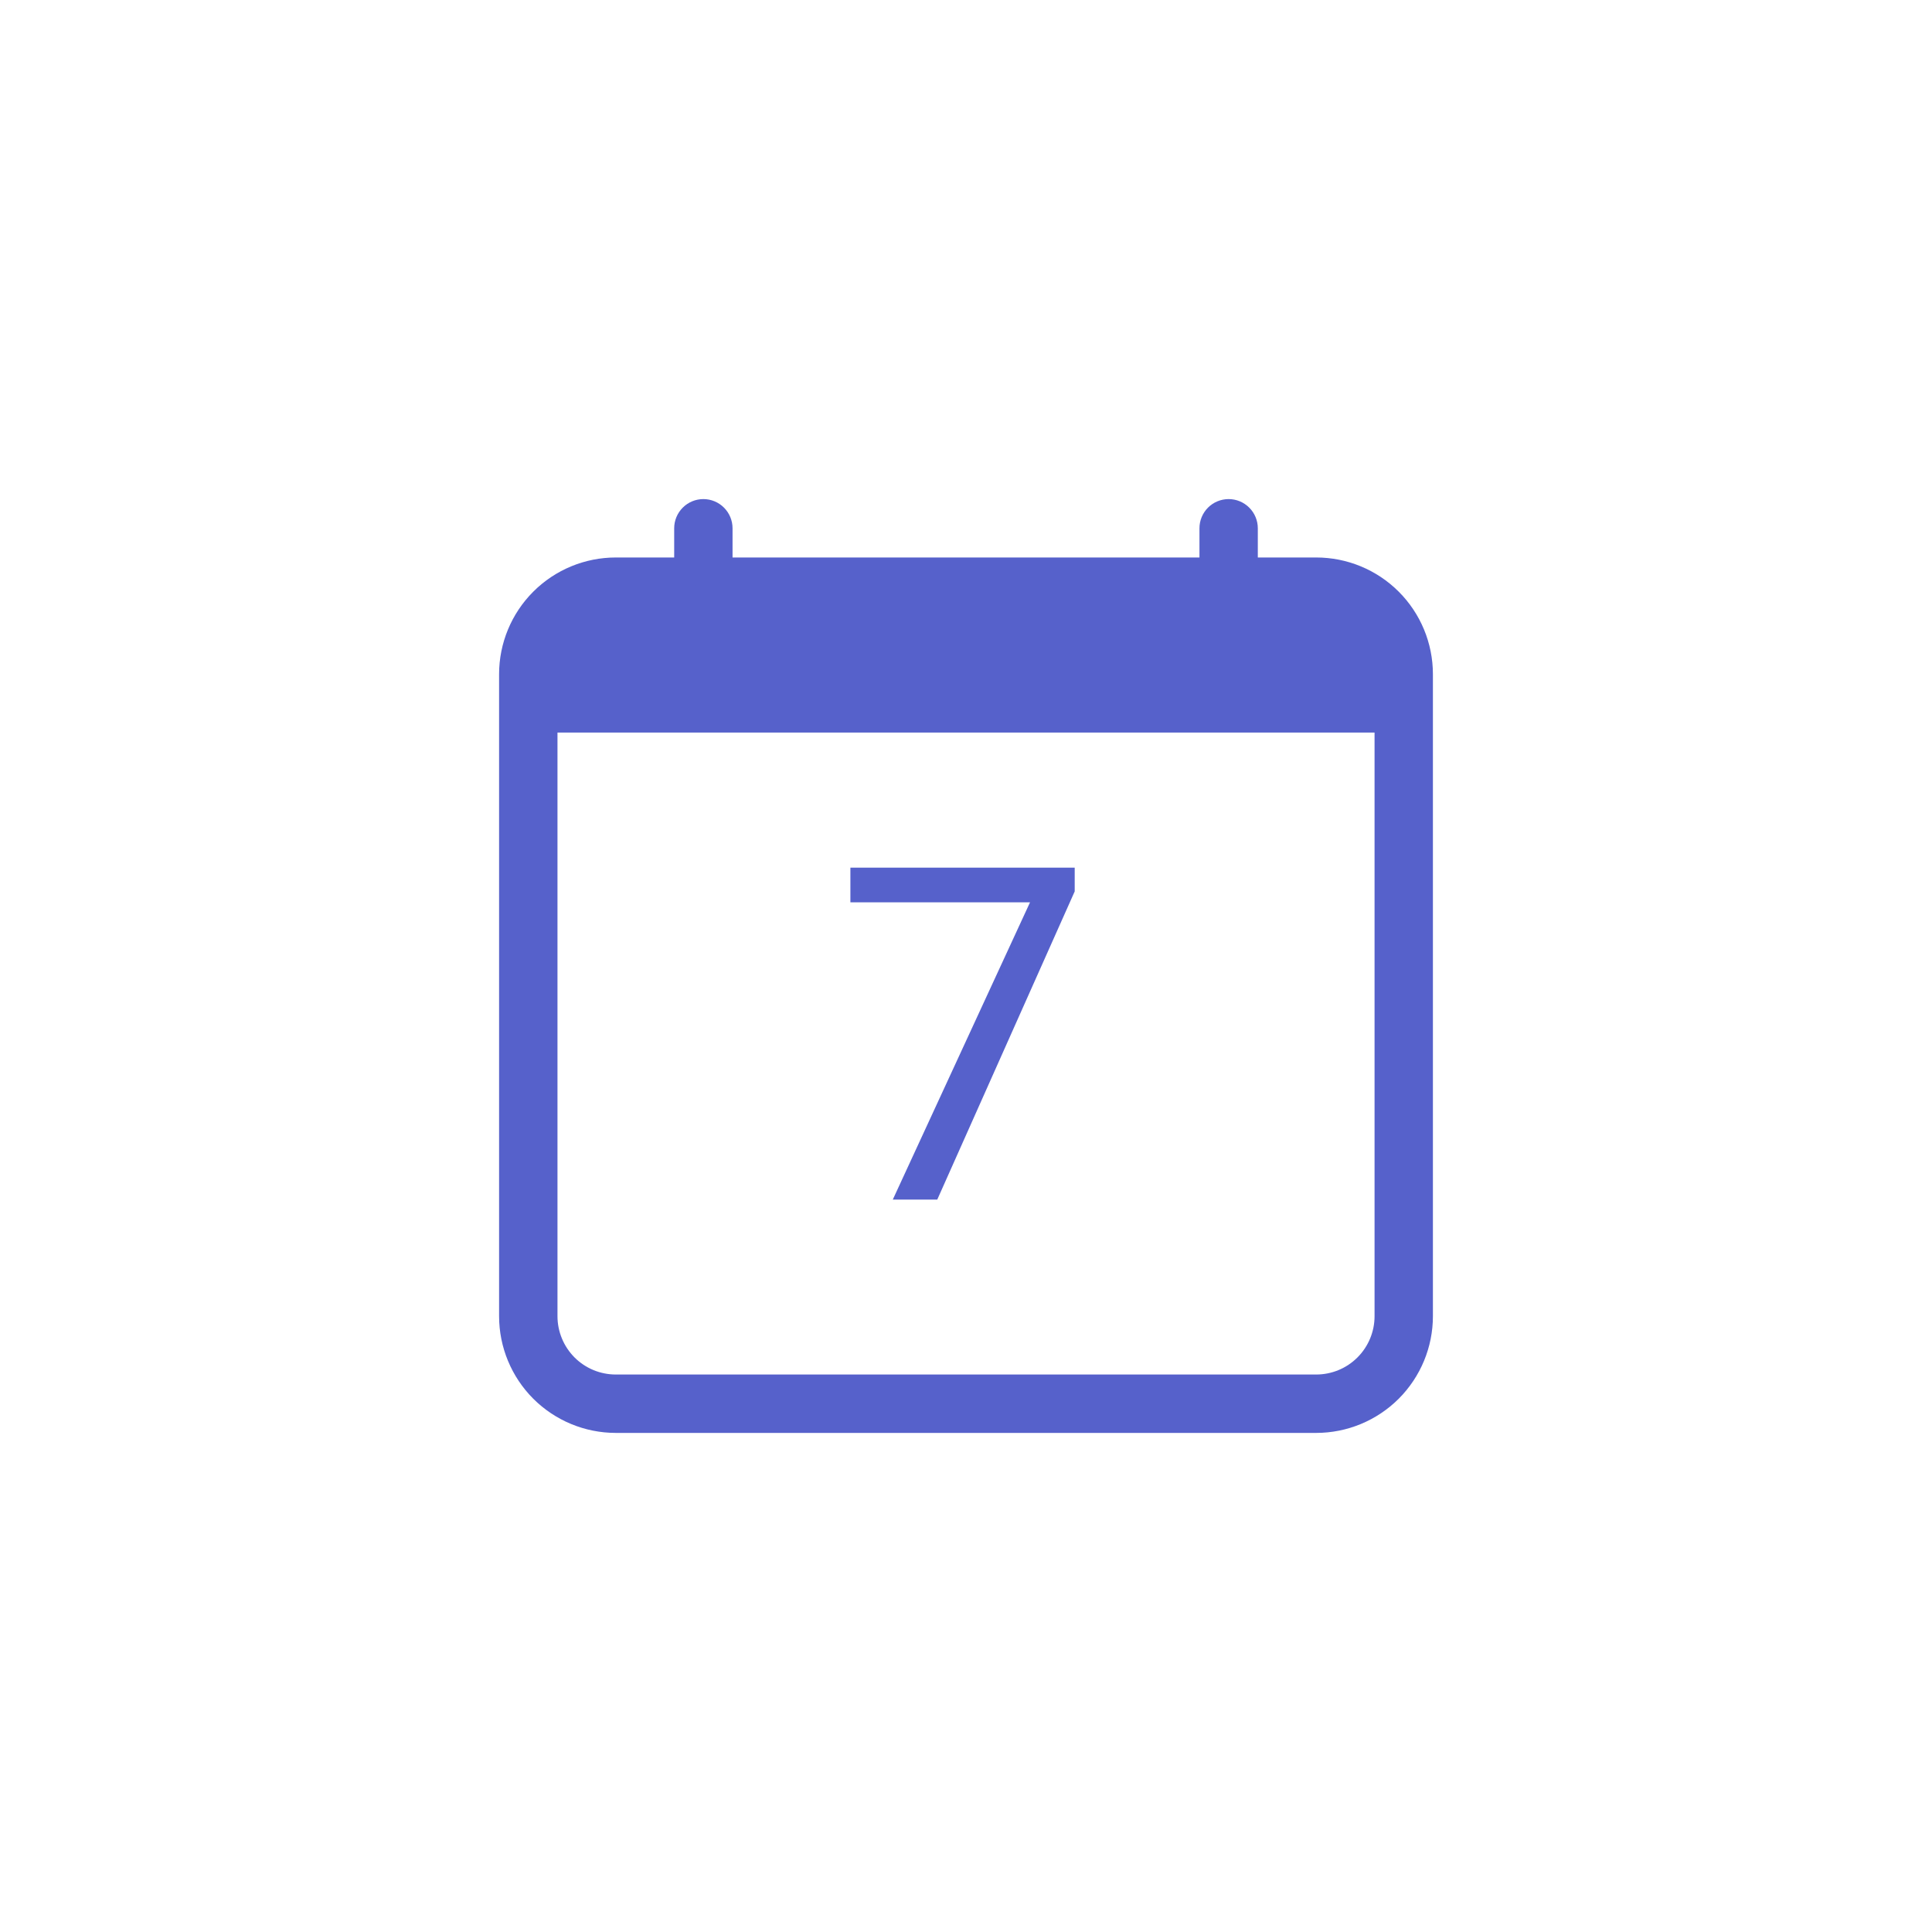 <svg width="49" height="49" viewBox="0 0 49 49" fill="none" xmlns="http://www.w3.org/2000/svg">
<path fill-rule="evenodd" clip-rule="evenodd" d="M14.139 18.579V33.381C14.139 33.774 14.295 34.15 14.572 34.428C14.85 34.706 15.226 34.861 15.619 34.861H33.381C33.774 34.861 34.15 34.706 34.428 34.428C34.706 34.15 34.862 33.774 34.862 33.381V18.579H14.139ZM15.619 14.139C14.834 14.139 14.081 14.45 13.525 15.006C12.97 15.561 12.658 16.314 12.658 17.099V33.381C12.658 34.166 12.97 34.919 13.525 35.475C14.081 36.03 14.834 36.342 15.619 36.342H33.381C34.166 36.342 34.919 36.03 35.475 35.475C36.03 34.919 36.342 34.166 36.342 33.381V17.099C36.342 16.314 36.03 15.561 35.475 15.006C34.919 14.45 34.166 14.139 33.381 14.139H15.619Z" fill="#5661CB"/>
<path fill-rule="evenodd" clip-rule="evenodd" d="M17.839 12.658C18.035 12.658 18.224 12.736 18.362 12.875C18.501 13.014 18.579 13.202 18.579 13.398V14.139C18.579 14.335 18.501 14.523 18.362 14.662C18.224 14.801 18.035 14.879 17.839 14.879C17.643 14.879 17.454 14.801 17.316 14.662C17.177 14.523 17.099 14.335 17.099 14.139V13.398C17.099 13.202 17.177 13.014 17.316 12.875C17.454 12.736 17.643 12.658 17.839 12.658V12.658ZM31.161 12.658C31.357 12.658 31.545 12.736 31.684 12.875C31.823 13.014 31.901 13.202 31.901 13.398V14.139C31.901 14.335 31.823 14.523 31.684 14.662C31.545 14.801 31.357 14.879 31.161 14.879C30.965 14.879 30.776 14.801 30.637 14.662C30.499 14.523 30.421 14.335 30.421 14.139V13.398C30.421 13.202 30.499 13.014 30.637 12.875C30.776 12.736 30.965 12.658 31.161 12.658V12.658Z" fill="#5661CB"/>
<path d="M27.257 22.006V22.608L23.771 30.425H22.643L26.124 22.885H21.568V22.006H27.257Z" fill="#5661CB"/>
</svg>
